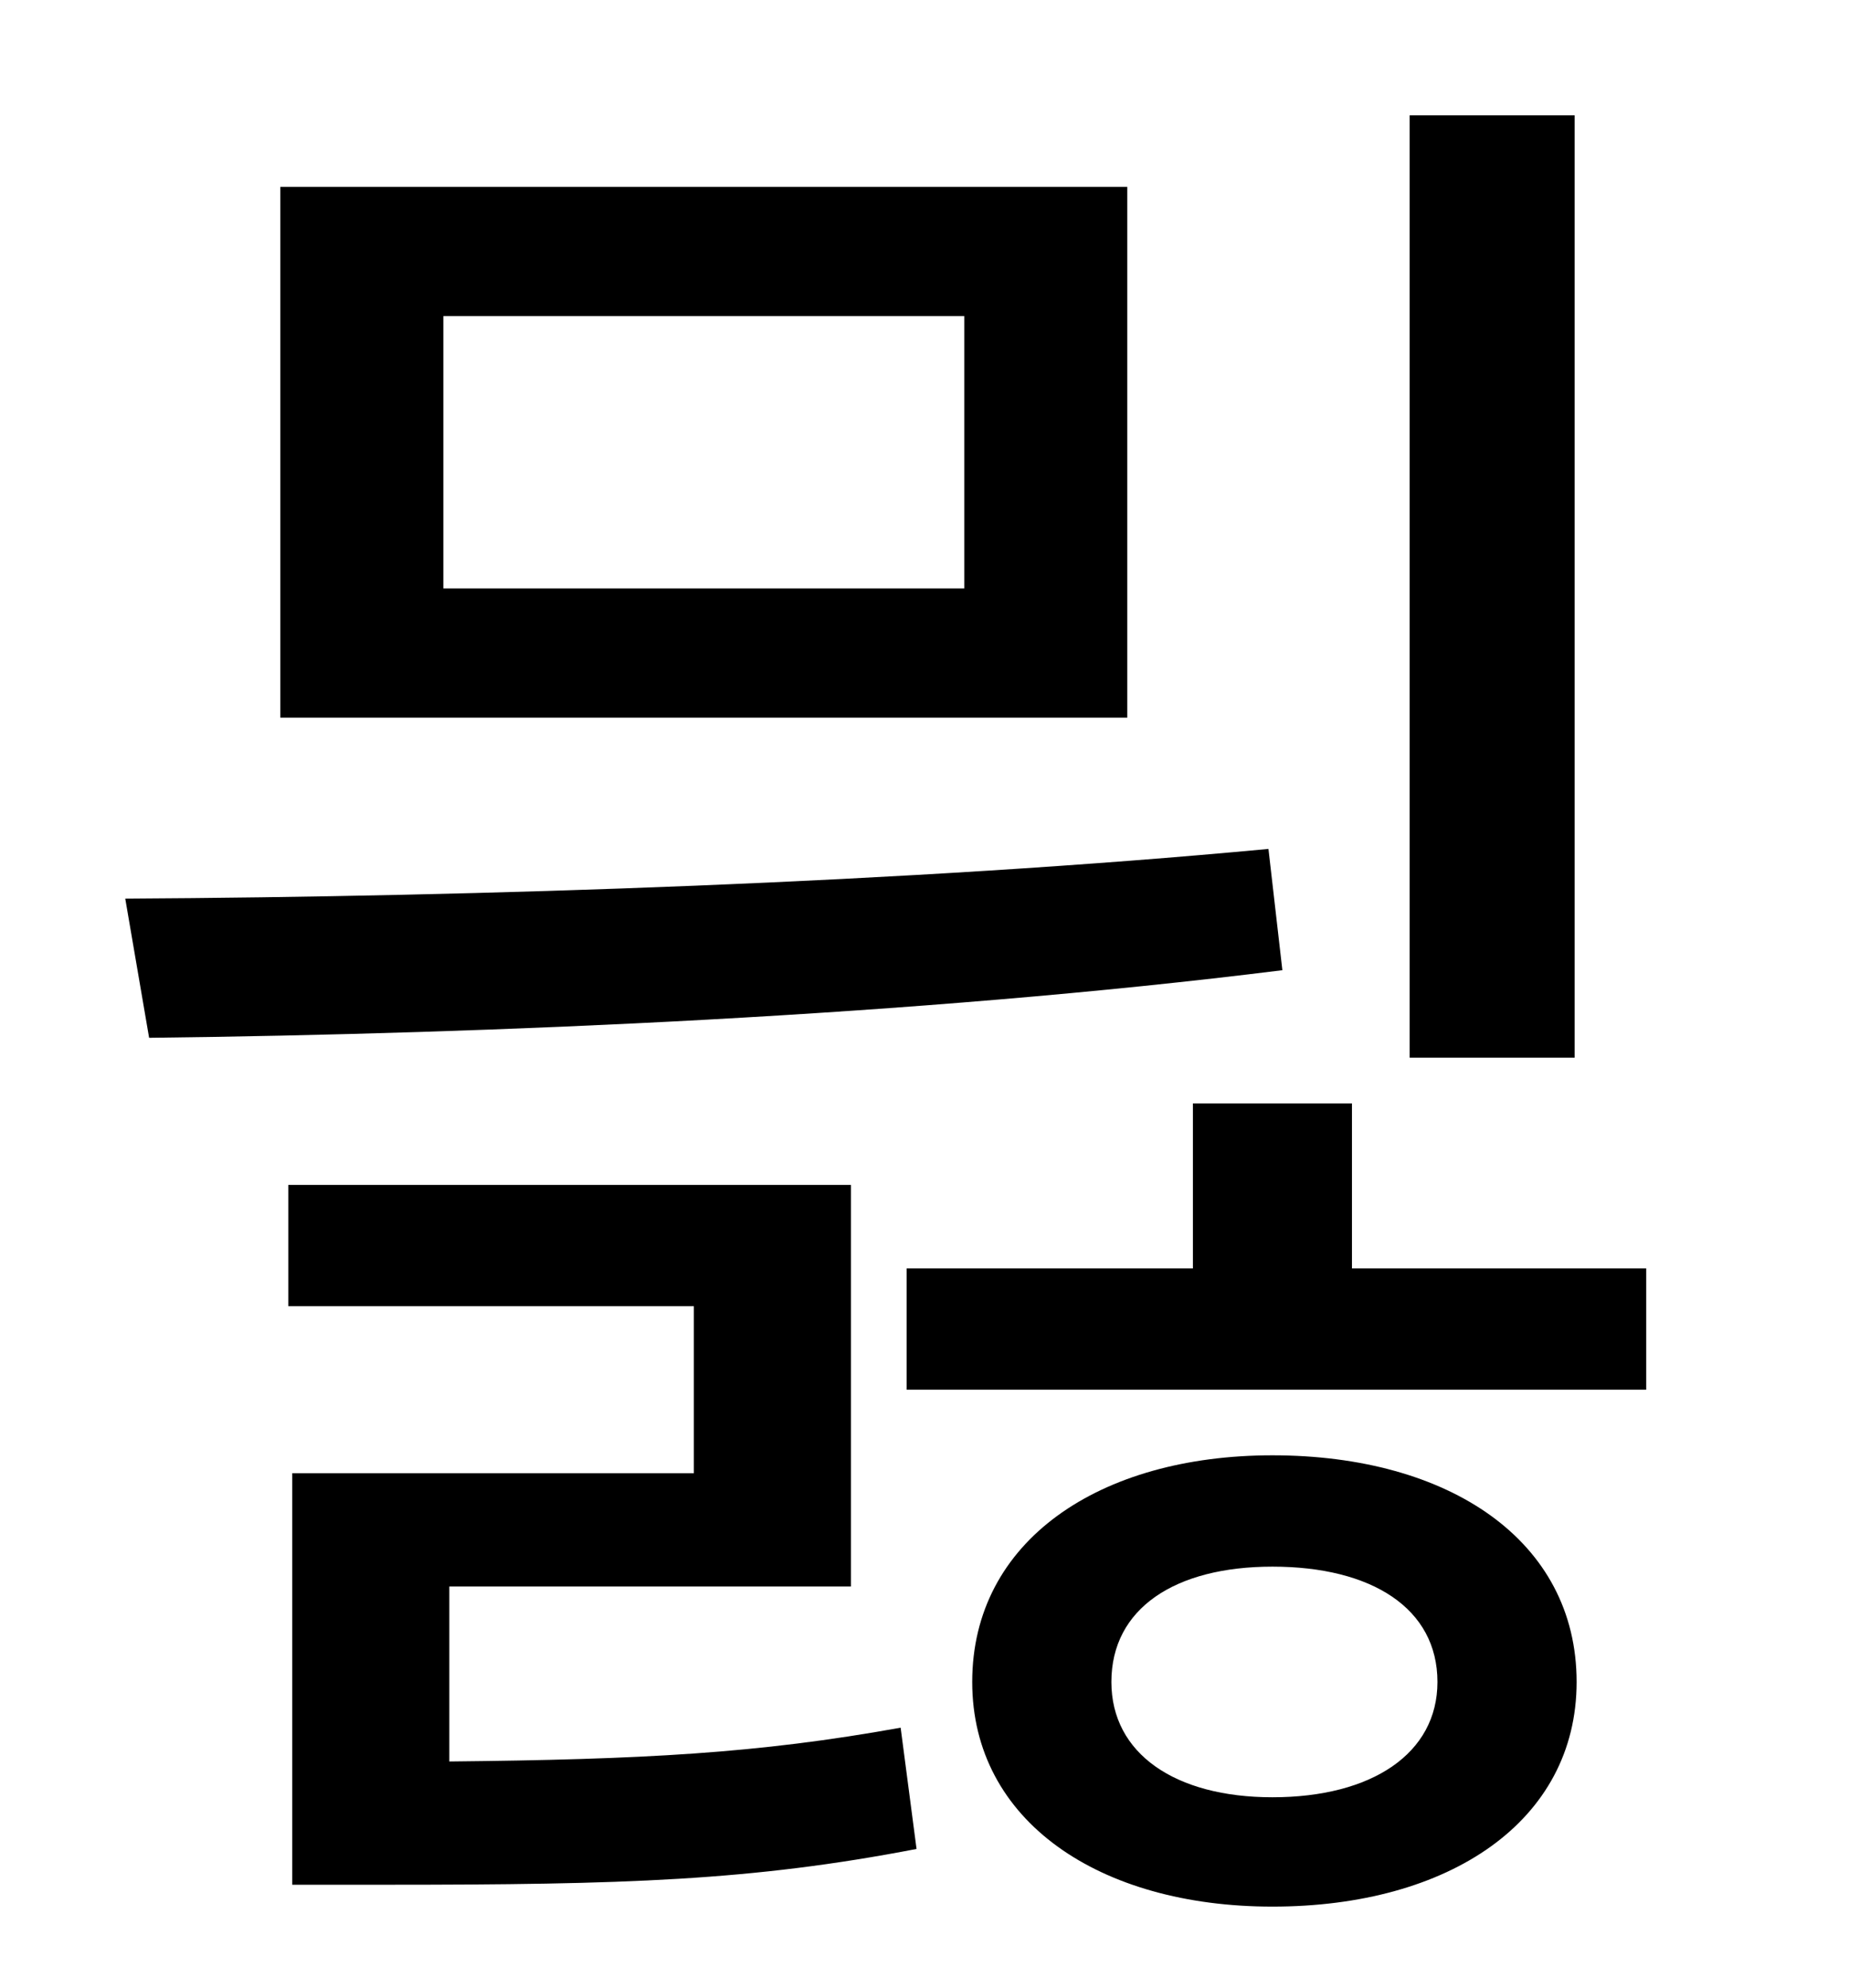 <?xml version="1.0" standalone="no"?>
<!DOCTYPE svg PUBLIC "-//W3C//DTD SVG 1.1//EN" "http://www.w3.org/Graphics/SVG/1.1/DTD/svg11.dtd" >
<svg xmlns="http://www.w3.org/2000/svg" xmlns:xlink="http://www.w3.org/1999/xlink" version="1.1" viewBox="-10 0 930 1000">
   <path fill="currentColor"
d="M782 58v474h-83v-474h83zM475 296v-137h-262v137h262zM557 94v267h-426v-267h426zM628 427l7 61c-184 23 -398 32 -570 34l-12 -70c178 -1 394 -8 575 -25zM216 798v88c97 -1 155 -4 227 -17l8 61c-83 16 -147 18 -267 18h-47v-207h202v-84h-204v-61h283v202h-202z
M630 904c50 0 83 -22 83 -58c0 -37 -33 -58 -83 -58c-49 0 -81 21 -81 58c0 36 32 58 81 58zM630 732c89 0 153 43 153 114c0 70 -64 113 -153 113c-87 0 -151 -43 -151 -113c0 -71 64 -114 151 -114zM670 638h148v61h-372v-61h144v-83h80v83z" />
</svg>
